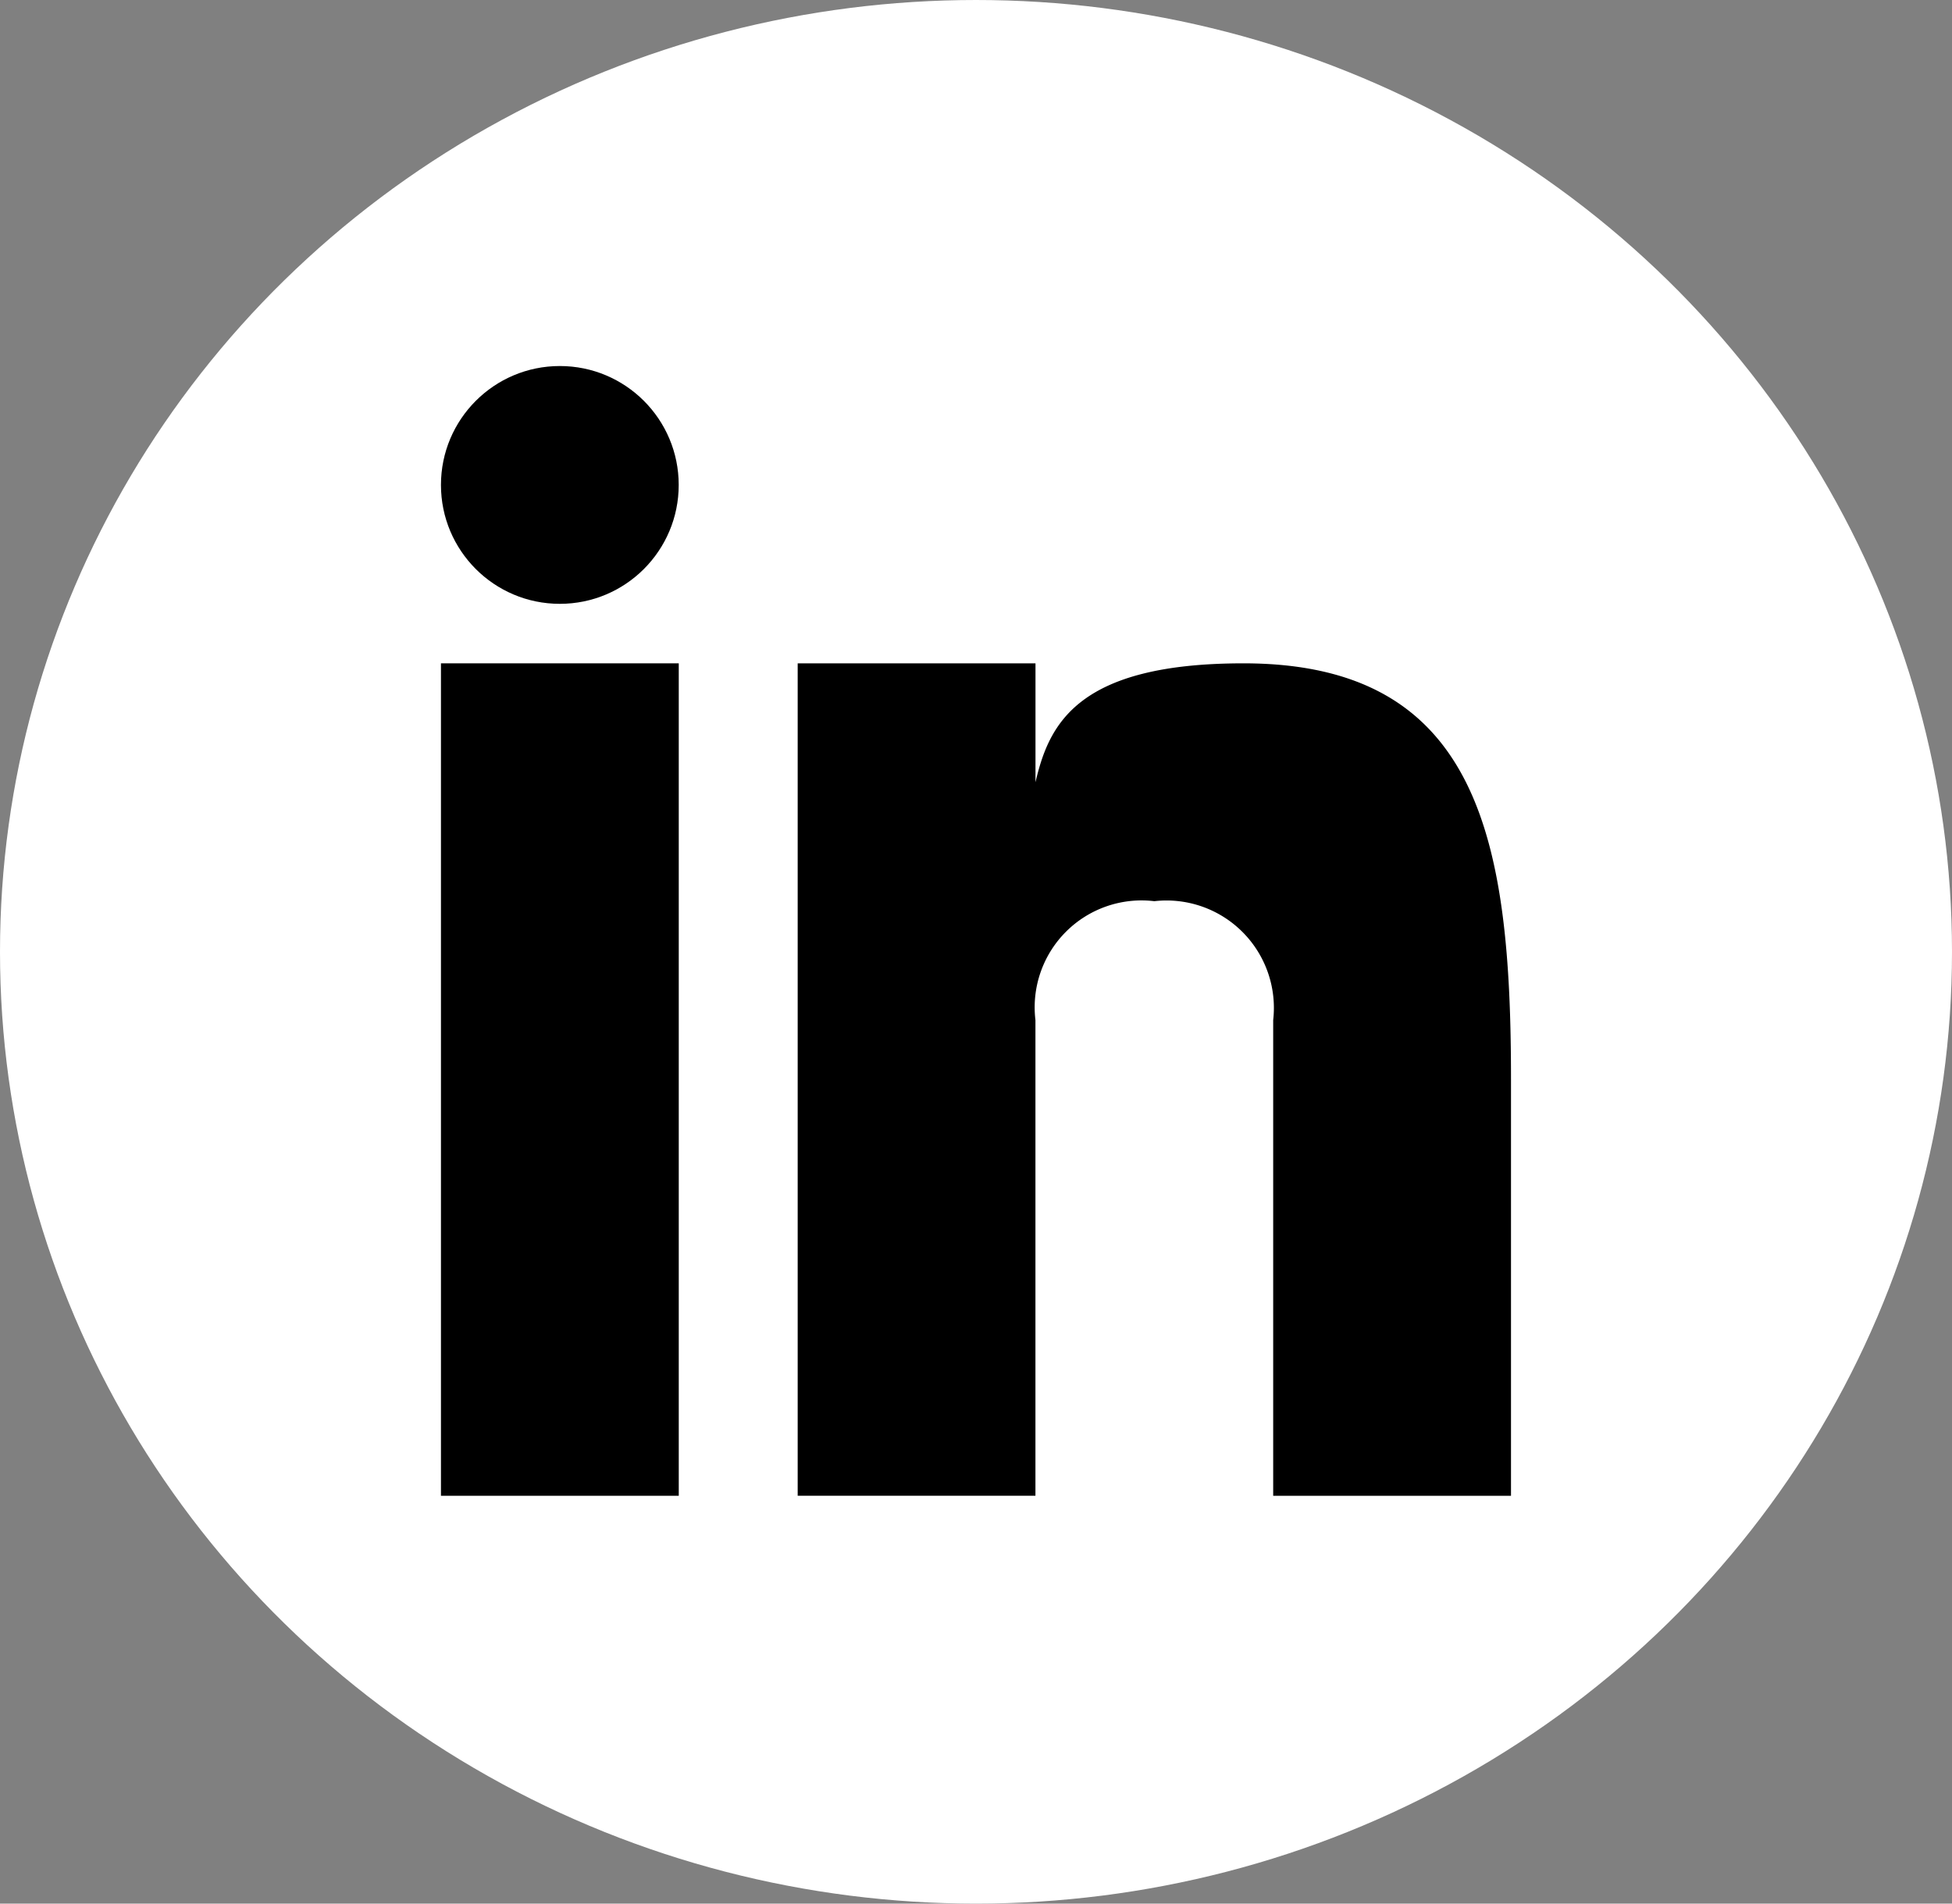 <svg xmlns="http://www.w3.org/2000/svg" xmlns:xlink="http://www.w3.org/1999/xlink" width="40" height="39" viewBox="0 0 40 39">
  <rect x="0" y="0" width="40" height="39" fill="#808080" stroke="none"/>
  <defs>
    <clipPath id="clip-path">
      <rect id="Rettangolo_1395" data-name="Rettangolo 1395" width="40" height="39" transform="translate(-0.313 -0.385)" fill="#fff"/>
    </clipPath>
  </defs>
  <g id="Gruppo_di_maschere_2" data-name="Gruppo di maschere 2" transform="translate(0.313 0.385)" clip-path="url(#clip-path)">
    <g id="_317750_linkedin_icon" data-name="317750_linkedin_icon" transform="translate(0)">
      <ellipse id="Ellisse_1" data-name="Ellisse 1" cx="20" cy="19.5" rx="20" ry="19.5" transform="translate(-0.313 -0.385)" fill="#fff"/>
      <g id="Raggruppa_9" data-name="Raggruppa 9" transform="translate(8.723 7.114)">
        <rect id="Rettangolo_1398" data-name="Rettangolo 1398" width="4.873" height="17.055" transform="translate(0 6.091)"/>
        <path id="Tracciato_27" data-name="Tracciato 27" d="M37.573,24.063c-3.4,0-3.985,1.24-4.262,2.436V24.063H28.438V41.117H33.31V31.372a2.19,2.19,0,0,1,2.436-2.436,2.2,2.2,0,0,1,2.436,2.436v9.746h4.873V32.59C43.056,27.717,42.421,24.063,37.573,24.063Z" transform="translate(-21.128 -17.972)"/>
        <circle id="Ellisse_2" data-name="Ellisse 2" cx="2.436" cy="2.436" r="2.436"/>
      </g>
    </g>
  </g>
</svg>
